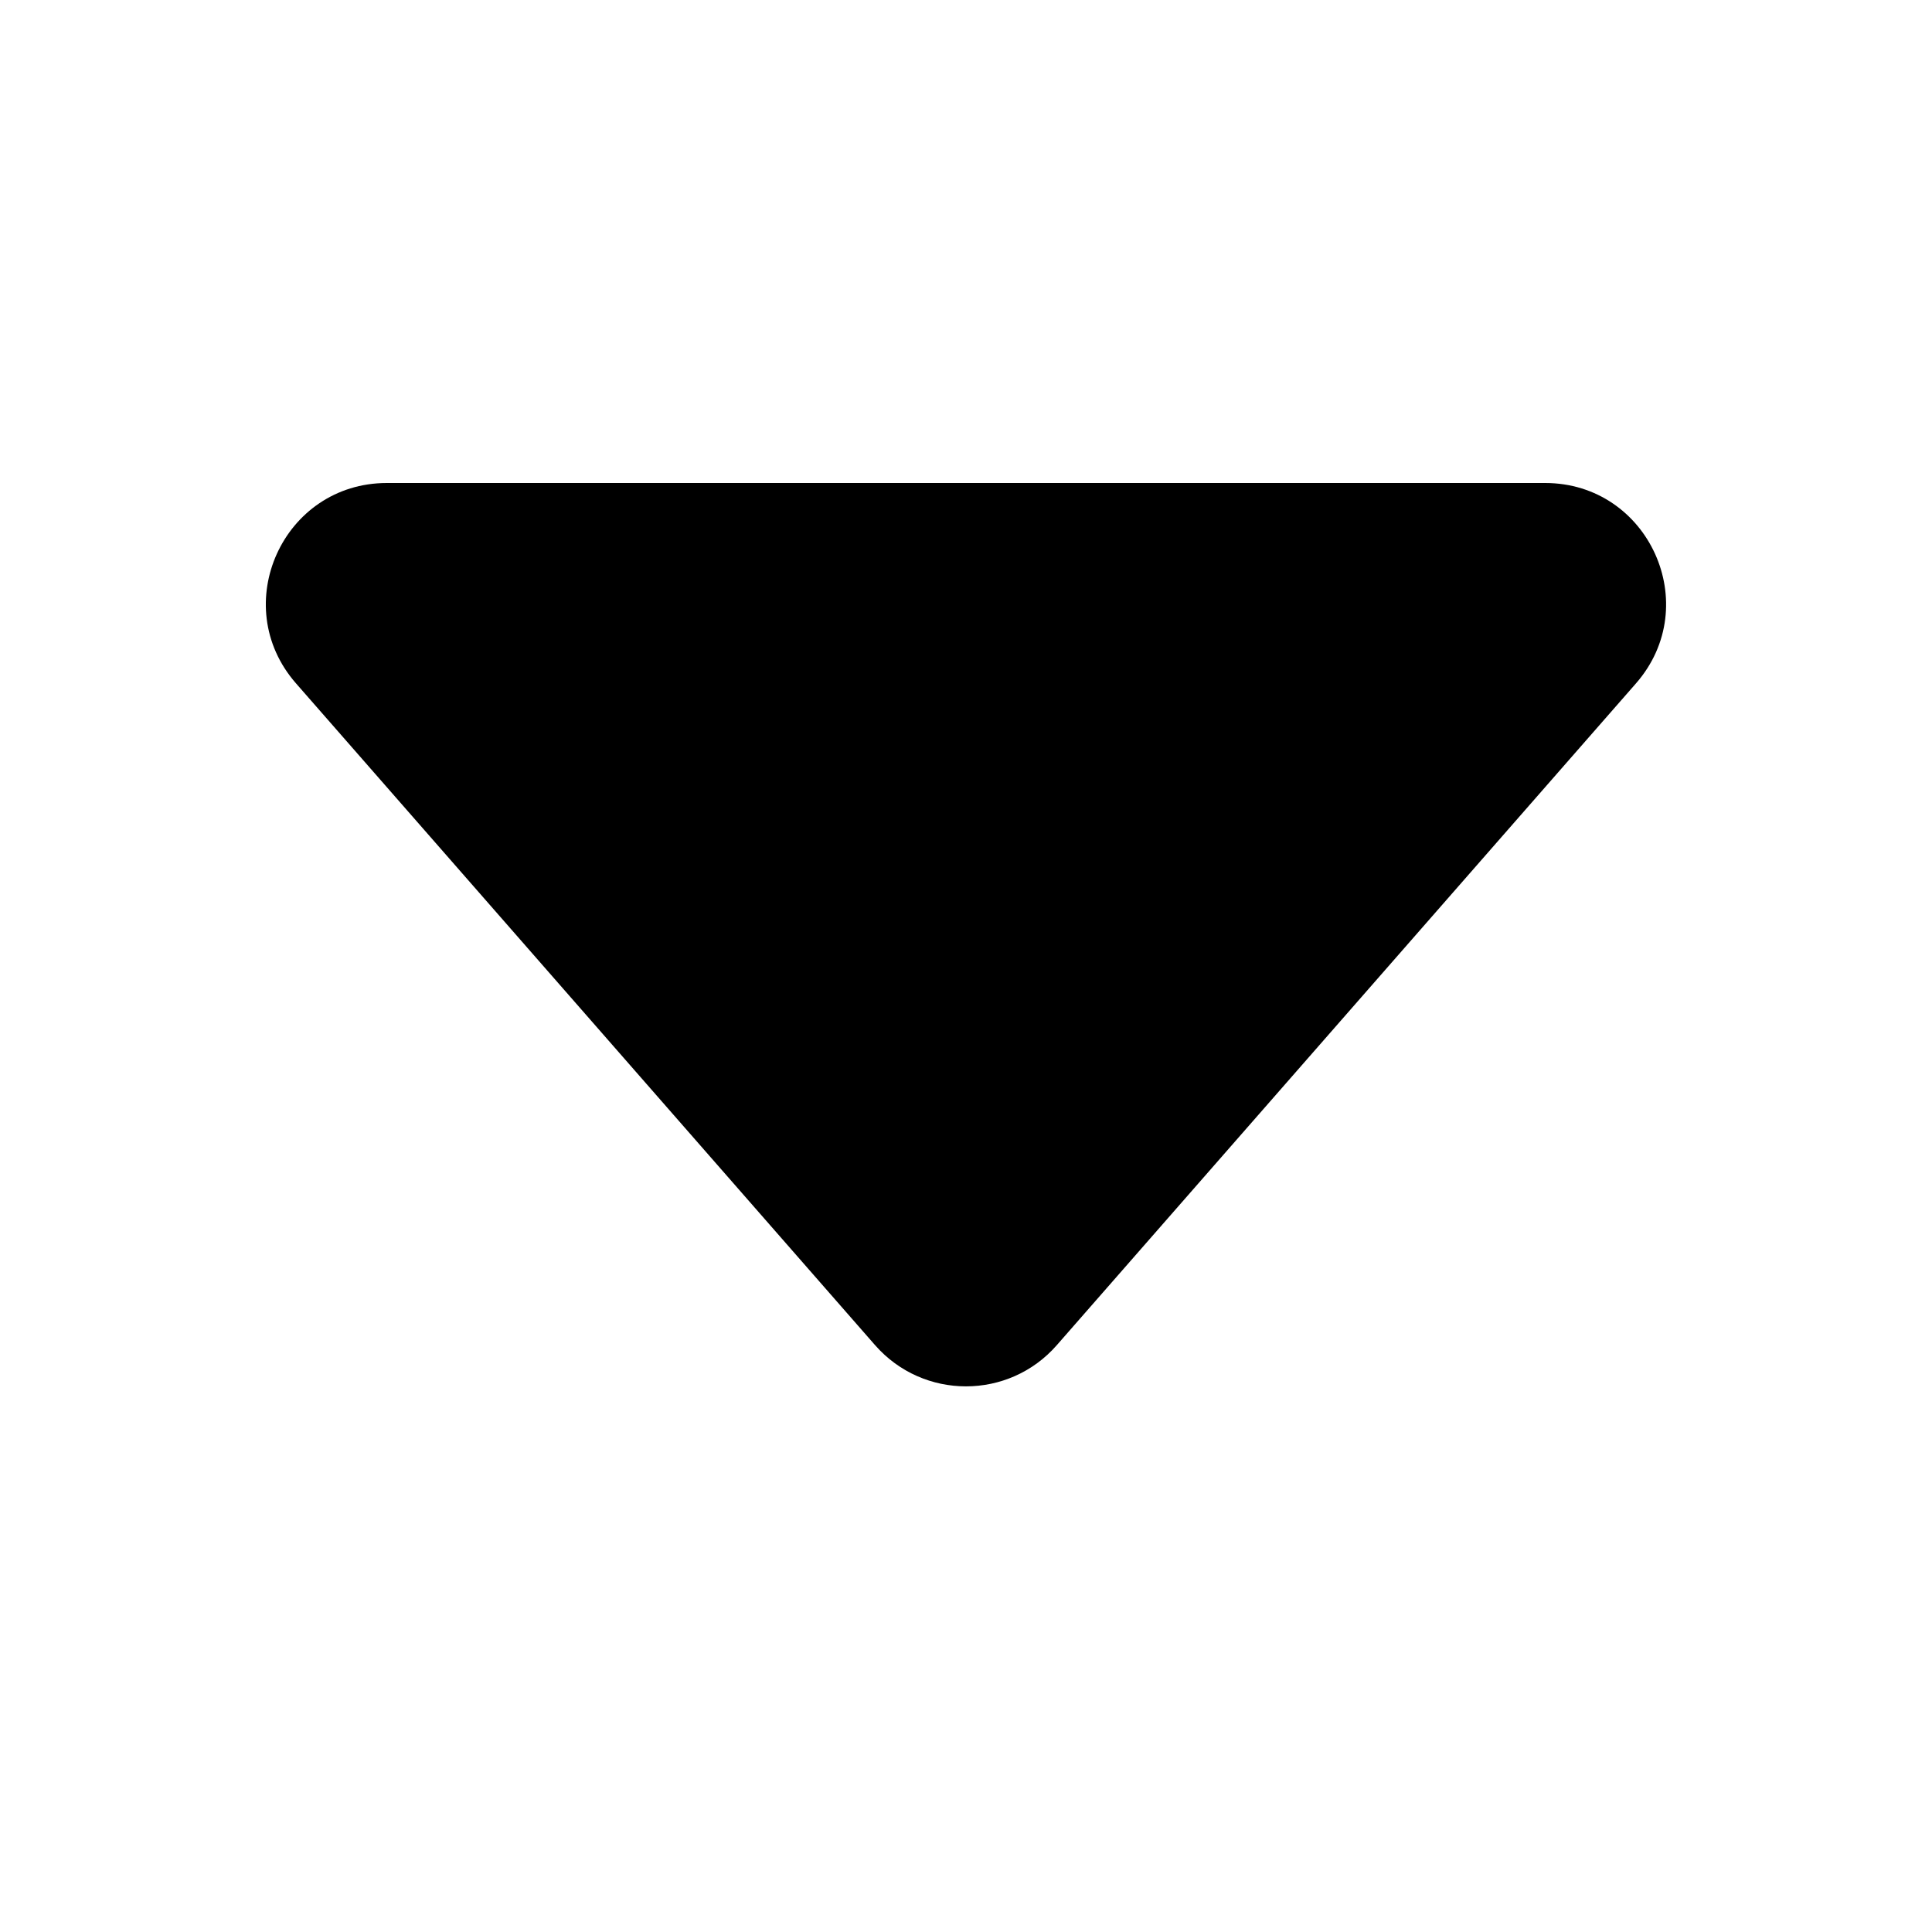 <svg width="16" height="16" viewBox="0 0 16 16" fill="none" xmlns="http://www.w3.org/2000/svg">
<path d="M7.247 11.14L2.451 5.659C1.885 5.012 2.344 4 3.204 4H12.796C13.655 4 14.114 5.012 13.549 5.659L8.752 11.14C8.354 11.595 7.646 11.595 7.247 11.14Z" fill="black"/>
</svg>
